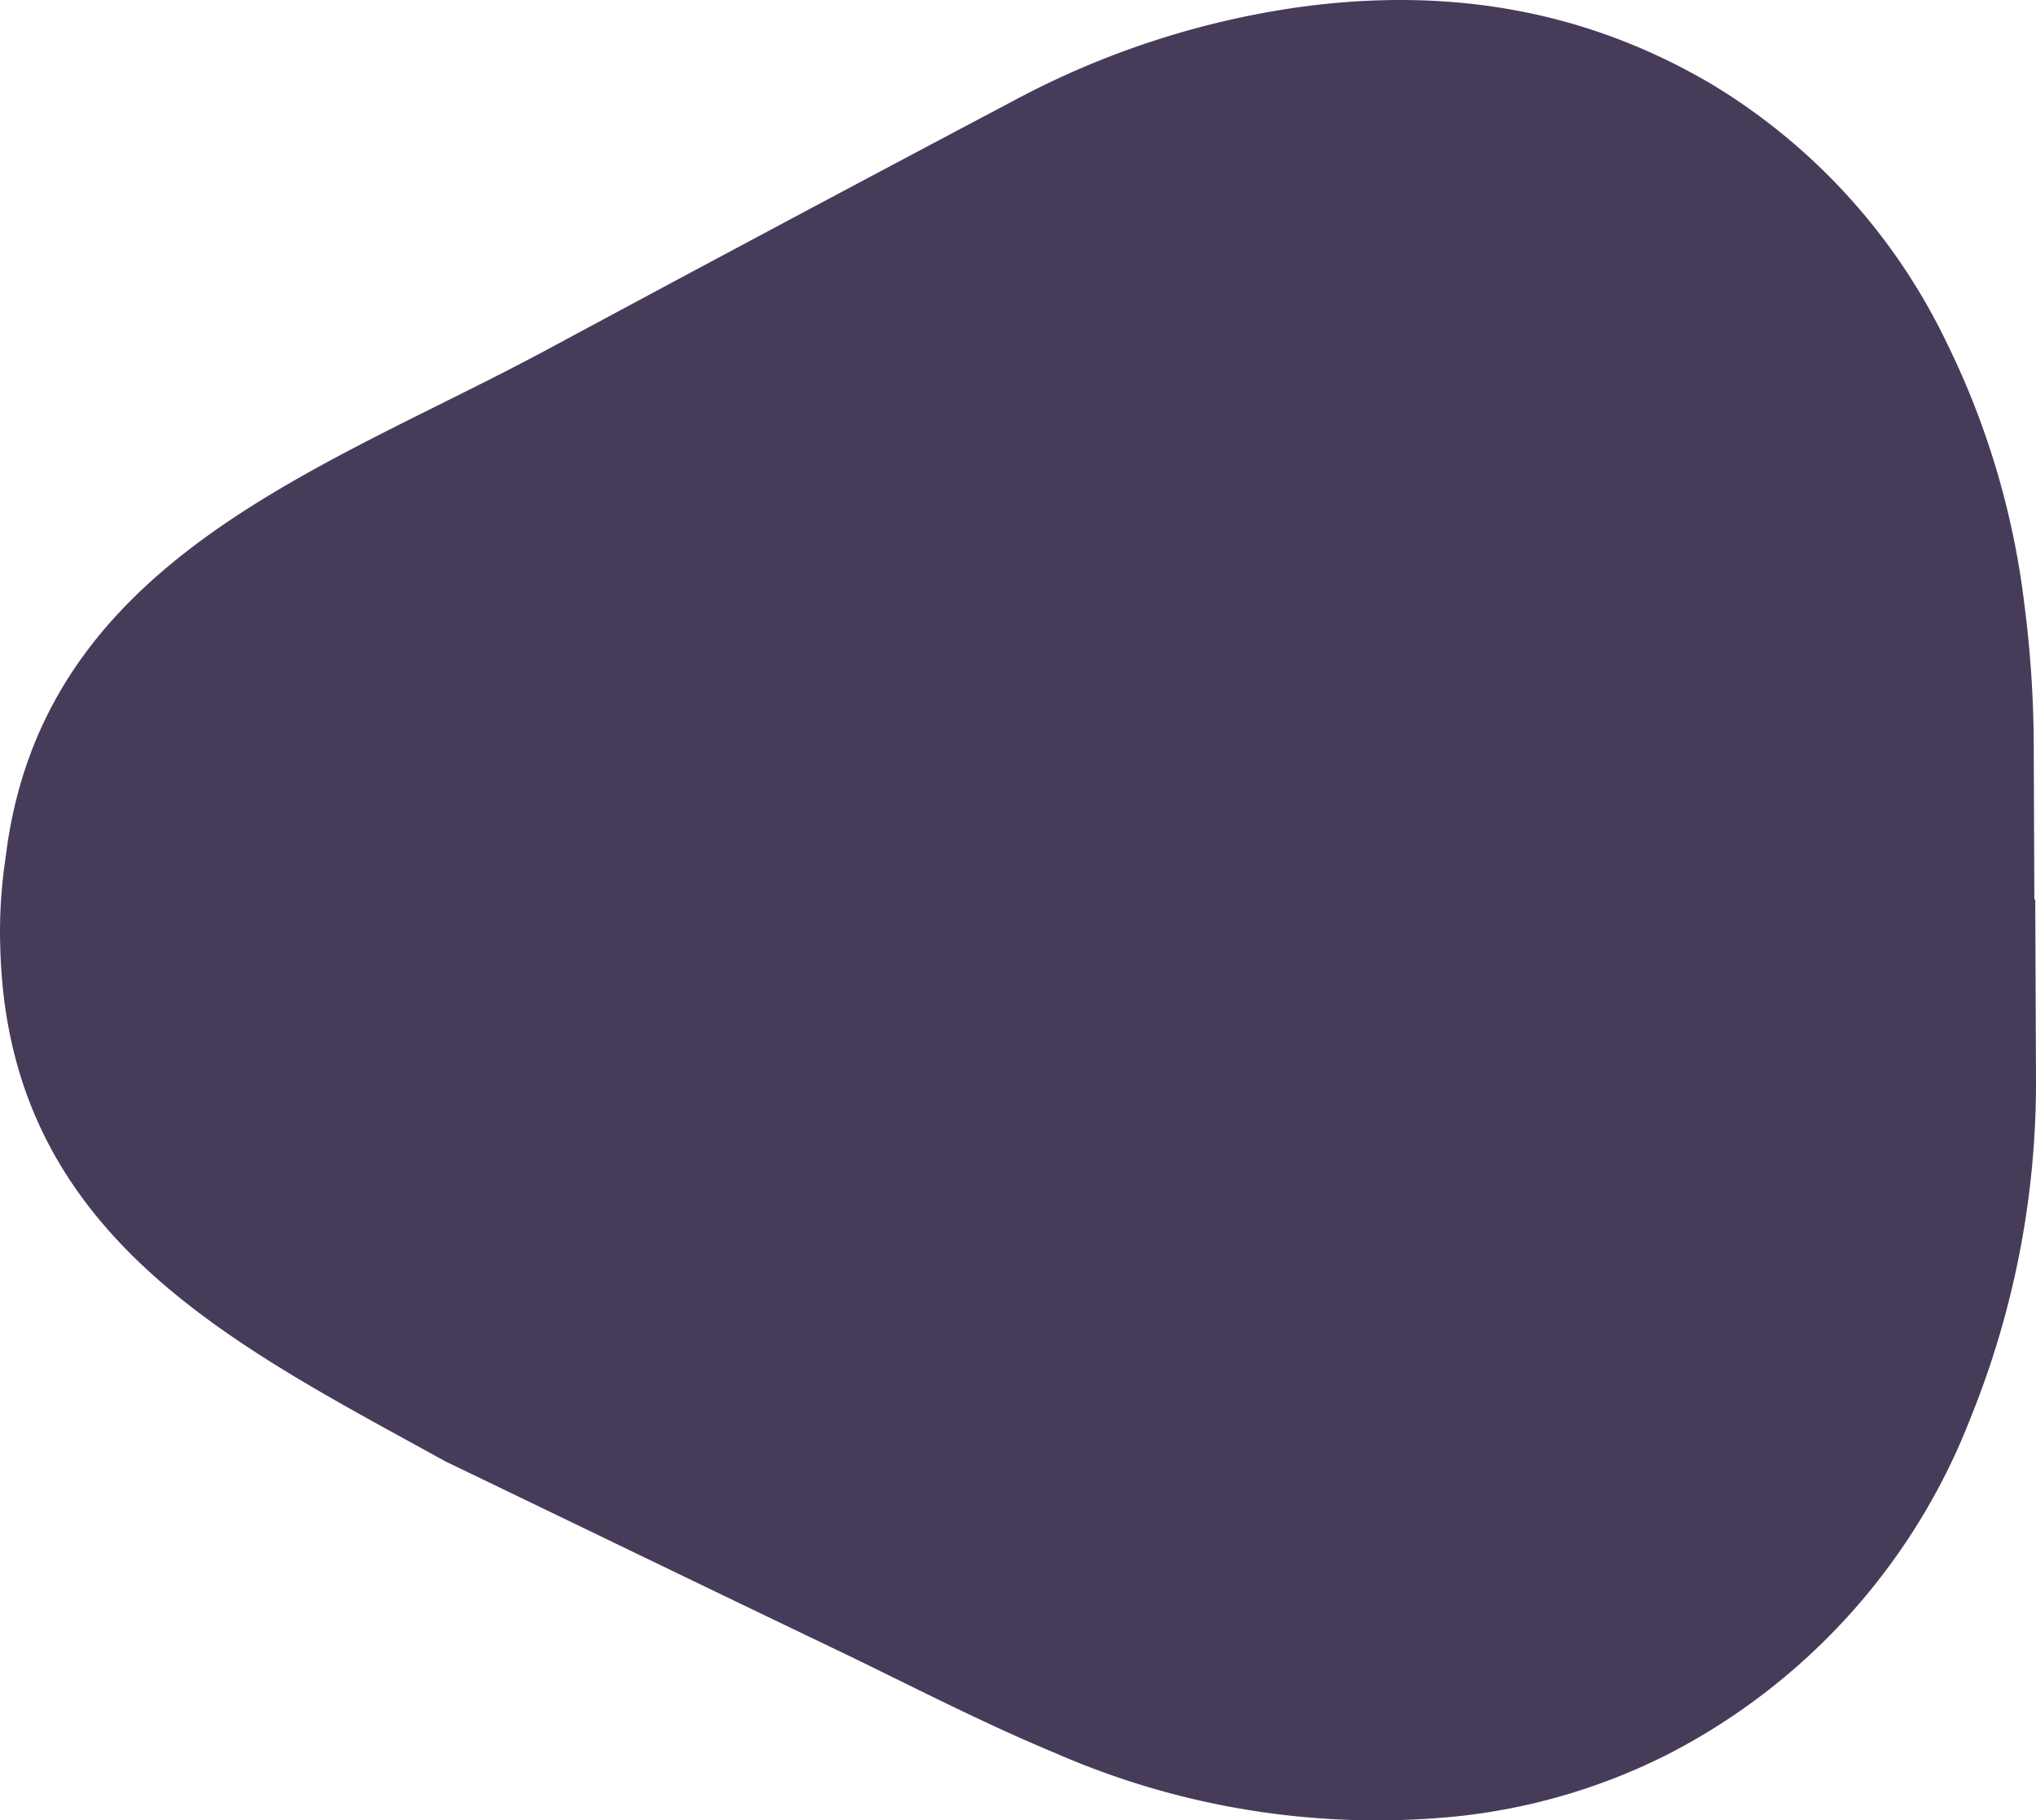 <svg xmlns="http://www.w3.org/2000/svg" xmlns:xlink="http://www.w3.org/1999/xlink" width="1027.469" height="918.747" viewBox="0 0 1027.469 918.747"><defs><clipPath id="a"><rect width="1027.469" height="918.747" fill="#199dd0"/></clipPath></defs><g transform="translate(12585 350)" style="isolation:isolate"><g transform="translate(-12585 -350)"><g clip-path="url(#a)"><path d="M.32,483.373C6.5,624.969,118.693,679,224.824,737.589c65.853,31.728,131.7,63.641,197.554,95.187,36.766,17.676,73.083,36.636,110.653,52.207a404.712,404.712,0,0,0,200.808,31.877A306.51,306.51,0,0,0,841.891,885.3a321.328,321.328,0,0,0,152.56-169.688,450.464,450.464,0,0,0,33.016-170.088q-.189-45.962-.376-91.467l-.45-.089c-.105-25.52-.21-50.946-.312-75.734a567.8,567.8,0,0,0-4.718-73.152A408.826,408.826,0,0,0,982.847,173.9a308.115,308.115,0,0,0-119-131.379c-65.609-38.682-135.7-49.174-209.852-38.7A432.3,432.3,0,0,0,511.566,50.807Q393.591,113.2,275.808,176.615s-1.28.683-1.293.687C161.036,238.094,21.046,283.2,2.878,432.5A250.724,250.724,0,0,0,0,470.016q.031,6.819.32,13.356" transform="translate(0 -0.001)" fill="#463c5a"/></g></g></g></svg>
